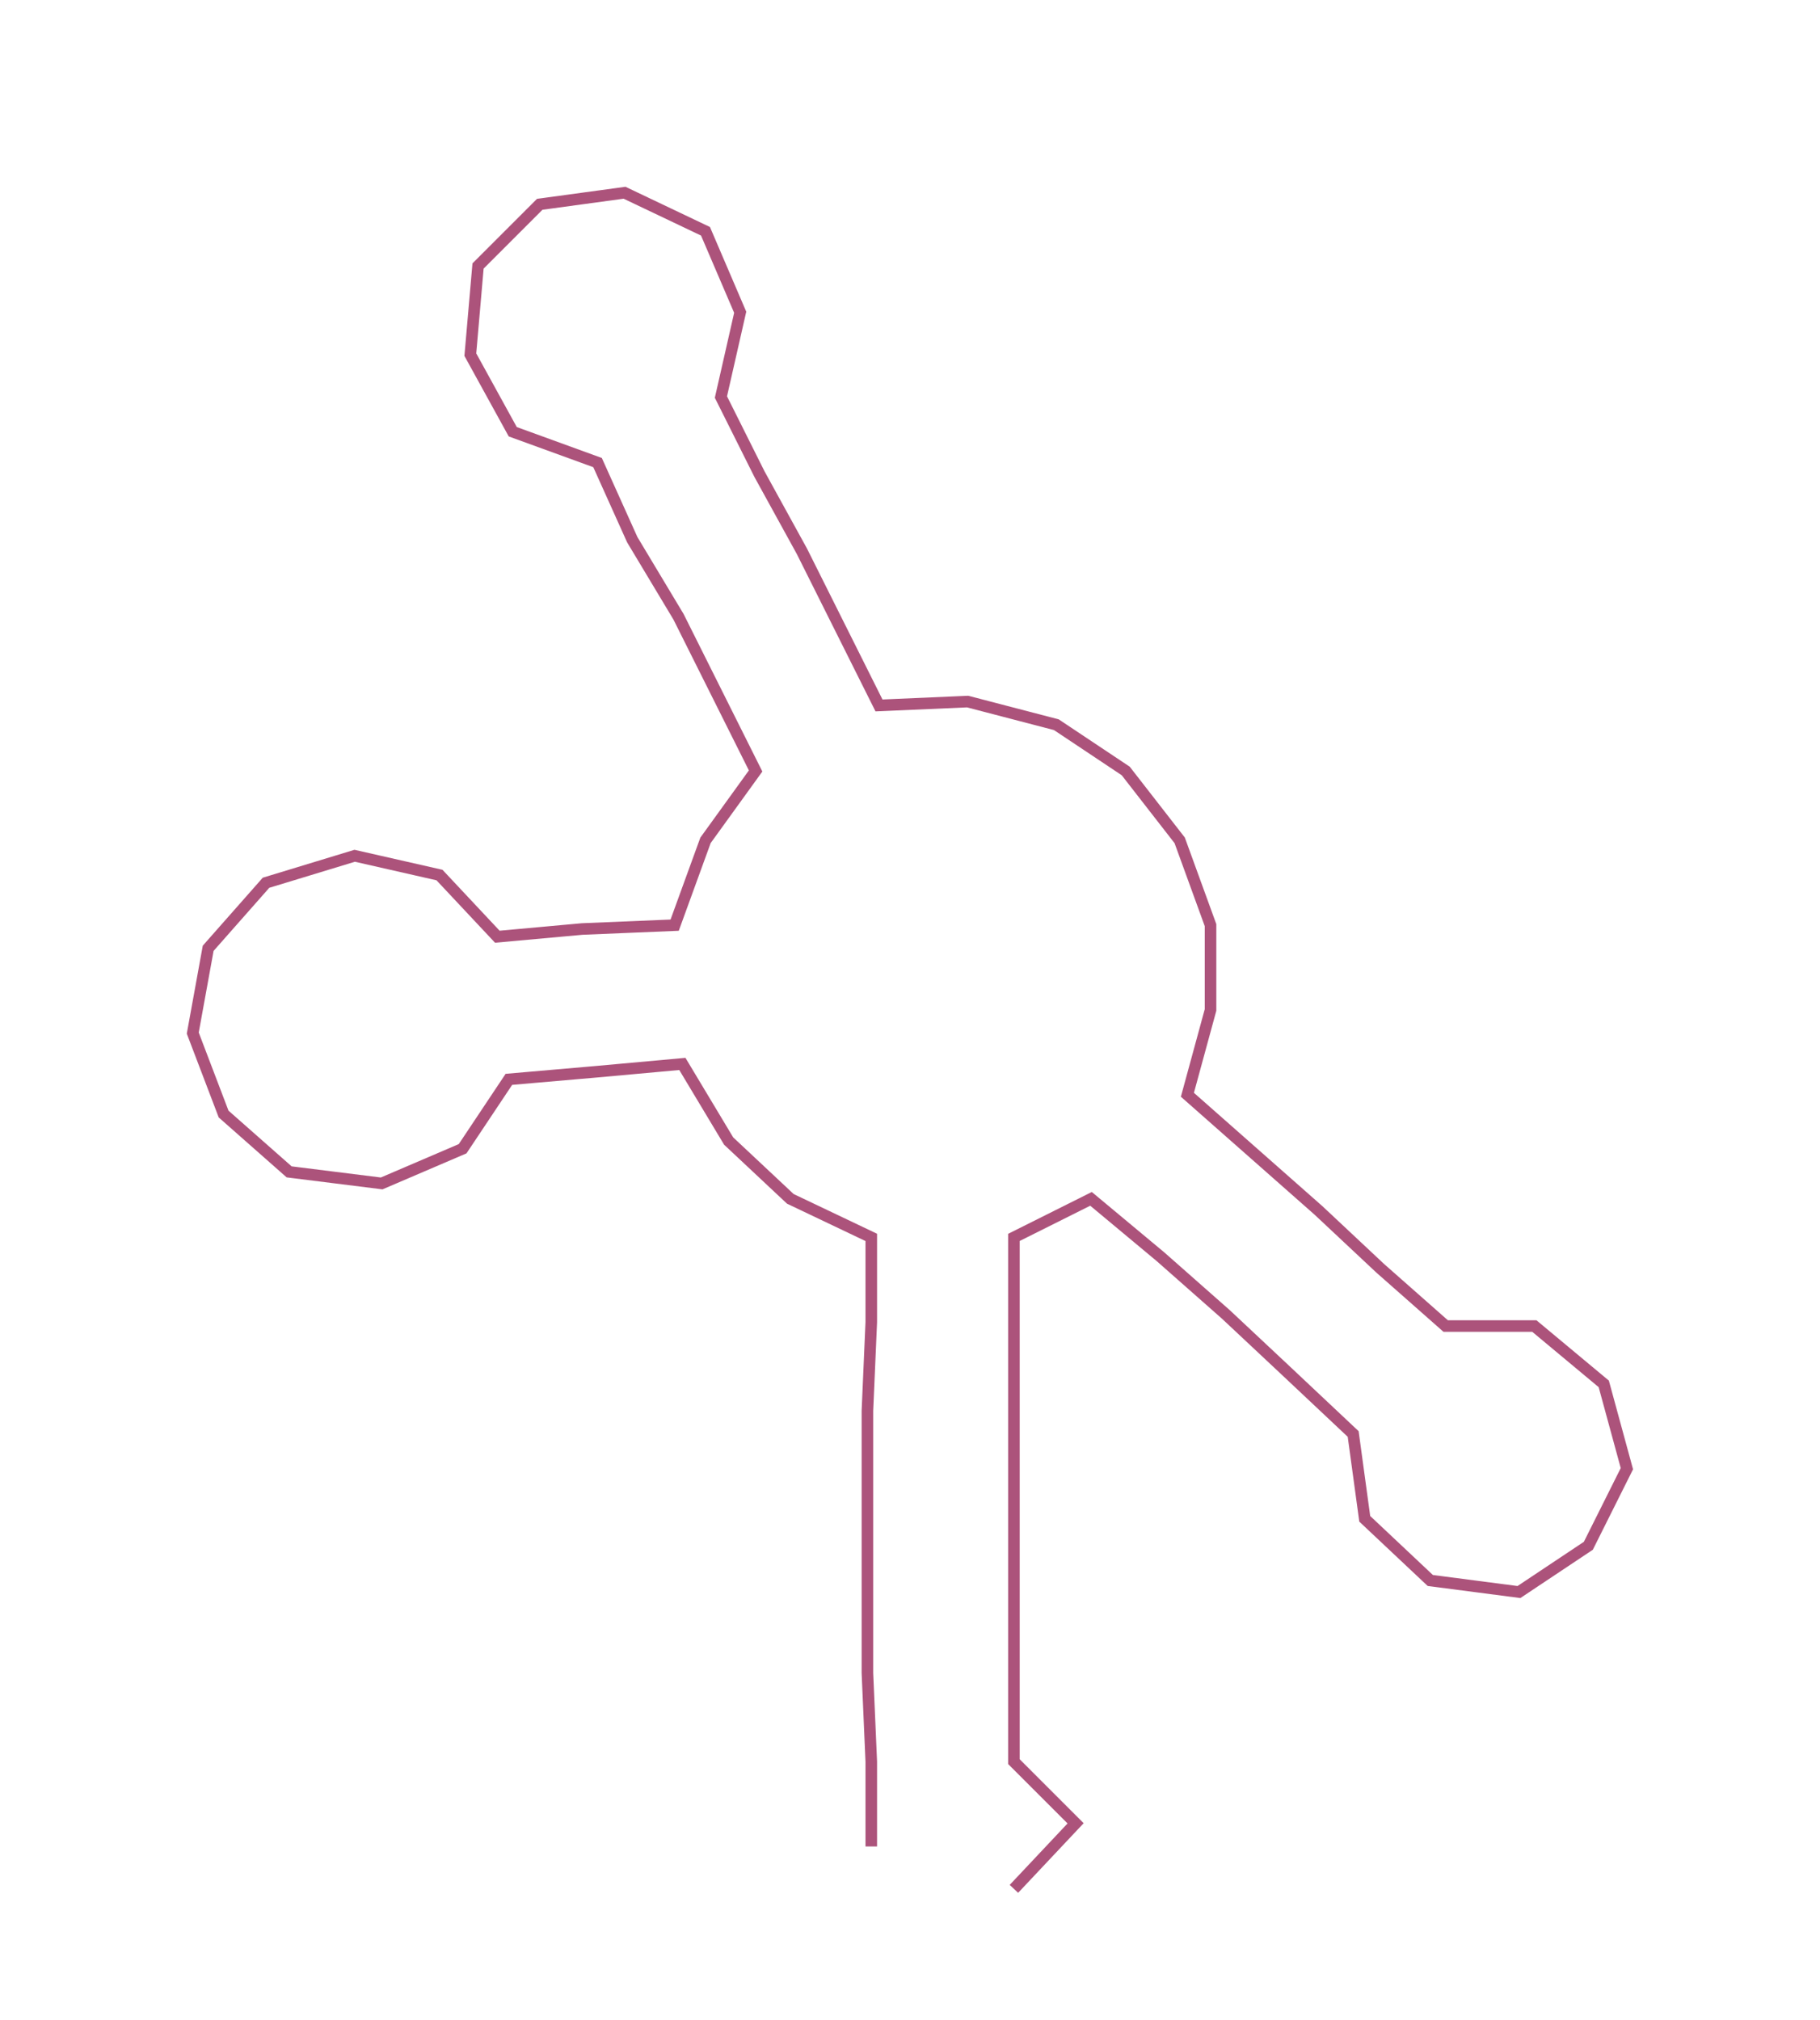 <ns0:svg xmlns:ns0="http://www.w3.org/2000/svg" width="270.292px" height="300px" viewBox="0 0 472.09 523.977"><ns0:path style="stroke:#ac537b;stroke-width:3px;fill:none;" d="M226 479 L226 479 L226 457 L225 434 L225 411 L225 389 L225 366 L226 343 L226 321 L205 311 L189 296 L177 276 L155 278 L132 280 L120 298 L99 307 L75 304 L58 289 L50 268 L54 246 L69 229 L92 222 L114 227 L129 243 L151 241 L175 240 L183 218 L196 200 L186 180 L176 160 L164 140 L155 120 L133 112 L122 92 L124 69 L140 53 L162 50 L183 60 L192 81 L187 103 L197 123 L208 143 L218 163 L228 183 L251 182 L274 188 L292 200 L306 218 L314 240 L314 262 L308 284 L325 299 L342 314 L358 329 L375 344 L398 344 L416 359 L422 381 L412 401 L394 413 L371 410 L354 394 L351 372 L334 356 L318 341 L301 326 L283 311 L263 321 L263 343 L263 366 L263 389 L263 411 L263 434 L263 457 L279 473 L263 490" /></ns0:svg>